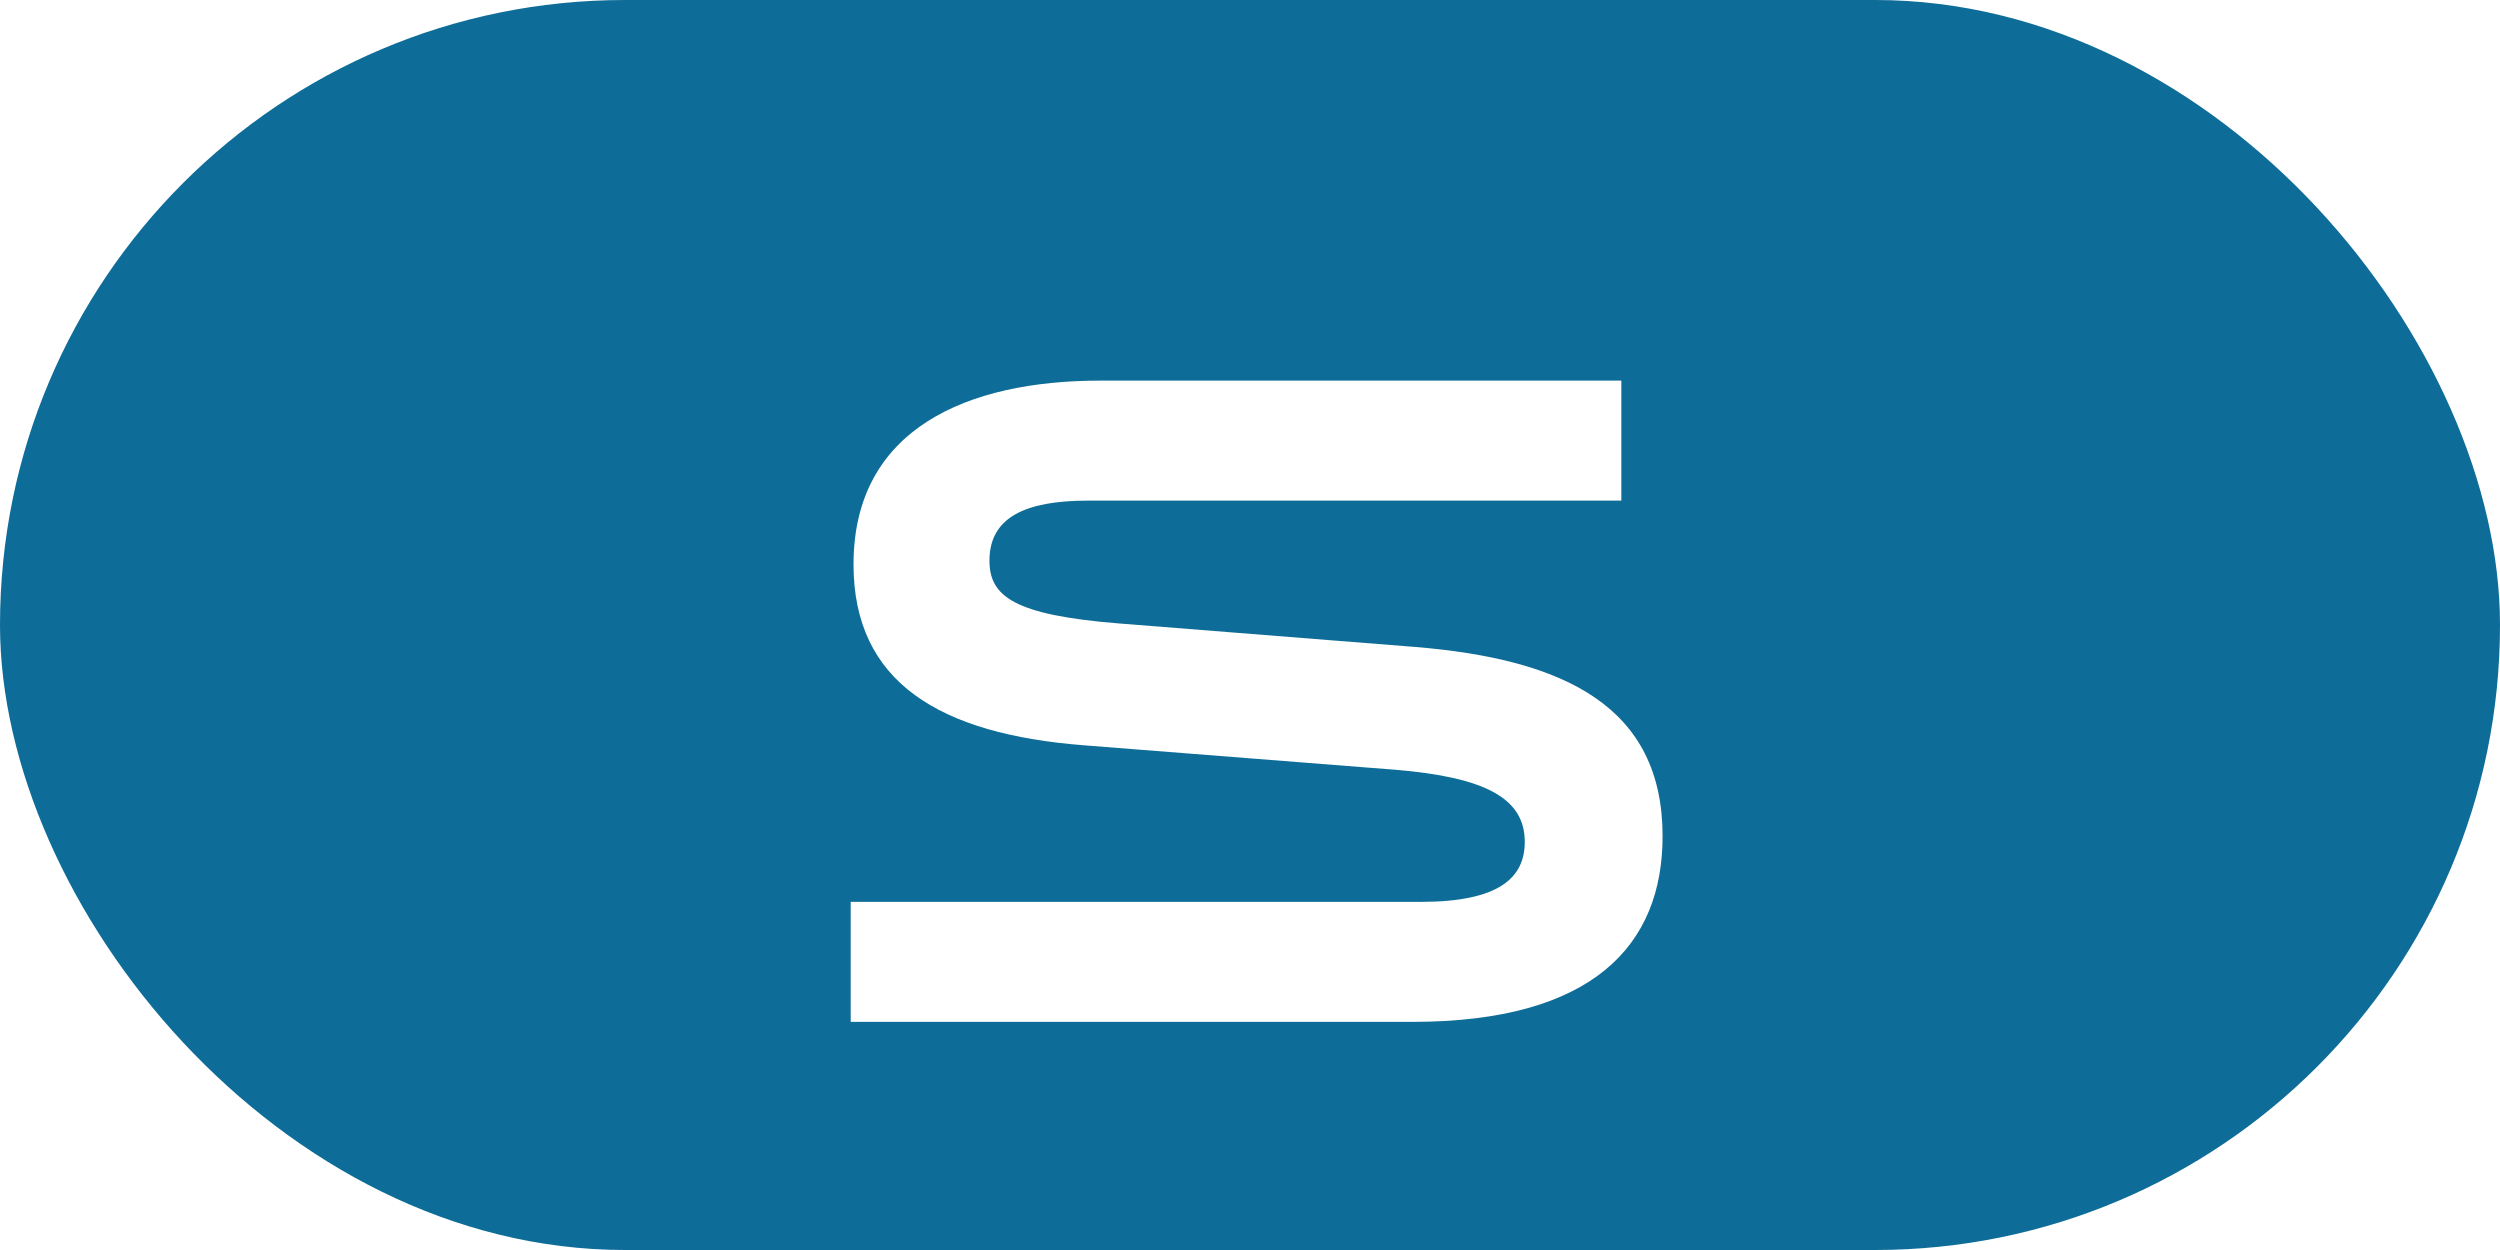 <svg width="32" height="16" viewBox="0 0 32 16" fill="none" xmlns="http://www.w3.org/2000/svg">
<g clip-path="url(#clip0)">
<rect width="32" height="16" rx="8" fill="#0E6C98"/>
<g filter="url(#filter0_d)">
<path d="M10.889 10.544V12.08H18.077C20.393 12.08 21.281 11.096 21.281 9.704C21.281 8.048 20.033 7.436 18.101 7.28L14.321 6.98C12.977 6.872 12.665 6.632 12.665 6.176C12.665 5.624 13.121 5.408 13.925 5.408H20.753V3.872H14.081C12.389 3.872 10.925 4.484 10.925 6.224C10.925 7.736 12.029 8.396 13.877 8.54L17.849 8.852C19.025 8.948 19.517 9.224 19.517 9.776C19.517 10.232 19.193 10.544 18.185 10.544H10.889Z" fill="white"/>
</g>
</g>
<defs>
<filter id="filter0_d" x="8.889" y="2.872" width="14.392" height="12.208" filterUnits="userSpaceOnUse" color-interpolation-filters="sRGB">
<feFlood flood-opacity="0" result="BackgroundImageFix"/>
<feColorMatrix in="SourceAlpha" type="matrix" values="0 0 0 0 0 0 0 0 0 0 0 0 0 0 0 0 0 0 127 0"/>
<feOffset dy="1"/>
<feGaussianBlur stdDeviation="1"/>
<feColorMatrix type="matrix" values="0 0 0 0 0 0 0 0 0 0 0 0 0 0 0 0 0 0 0.5 0"/>
<feBlend mode="normal" in2="BackgroundImageFix" result="effect1_dropShadow"/>
<feBlend mode="normal" in="SourceGraphic" in2="effect1_dropShadow" result="shape"/>
</filter>
<clipPath id="clip0">
<rect width="32" height="16" fill="white"/>
</clipPath>
</defs>
</svg>
